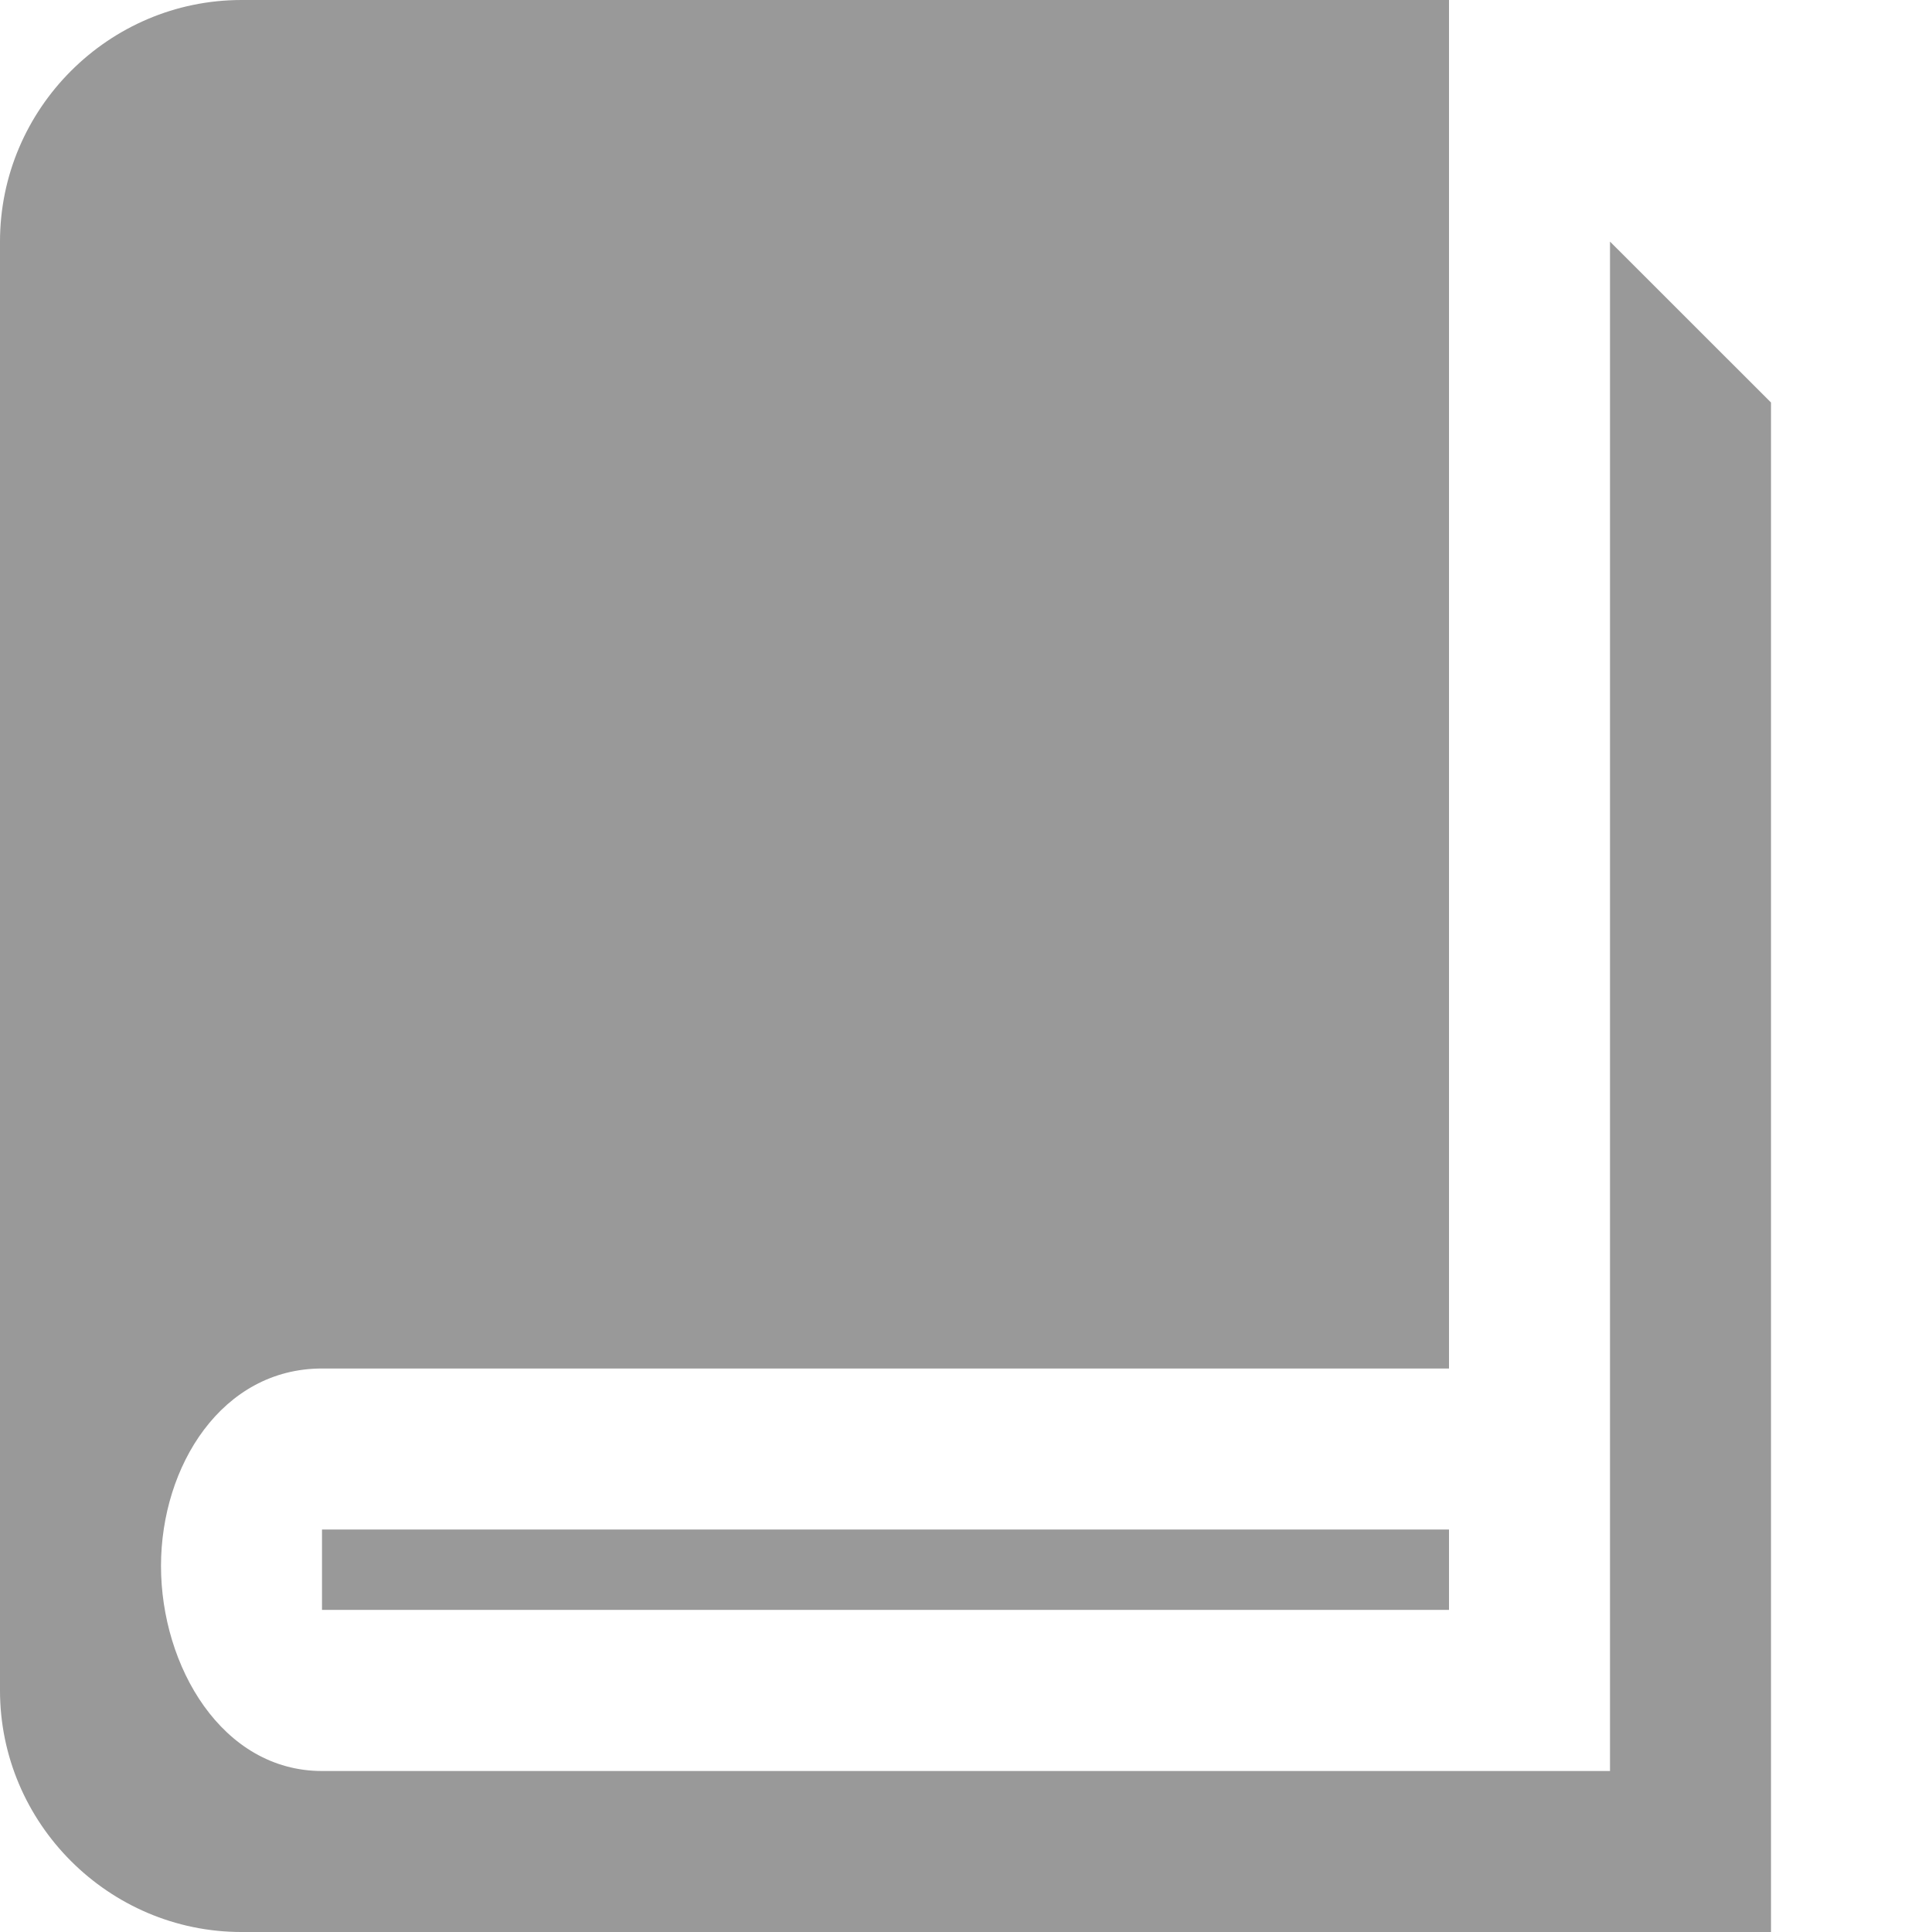 <?xml version="1.0" encoding="utf-8"?>
<!-- Generator: Adobe Illustrator 15.0.2, SVG Export Plug-In . SVG Version: 6.00 Build 0)  -->
<!DOCTYPE svg PUBLIC "-//W3C//DTD SVG 1.1//EN" "http://www.w3.org/Graphics/SVG/1.1/DTD/svg11.dtd">
<svg version="1.1" id="Layer_1" xmlns="http://www.w3.org/2000/svg" xmlns:xlink="http://www.w3.org/1999/xlink" x="0px" y="0px"
	 width="24px" height="24px" viewBox="-595.5 420.5 24 24" enable-background="new -595.5 420.5 24 24" xml:space="preserve">
<path fill="#999999" d="M-575.5,423.501V442.5h-16c-1.243,0-2-1.303-2-2.547c0-1.242,0.757-2.453,2-2.453h14v-17h-15
	c-1.65,0-3,1.351-3,3.001v17.998c0,1.65,1.35,3.001,3,3.001h19v-19L-575.5,423.501z M-591.5,439.5h14v0.999h-14V439.5z"/>
</svg>
